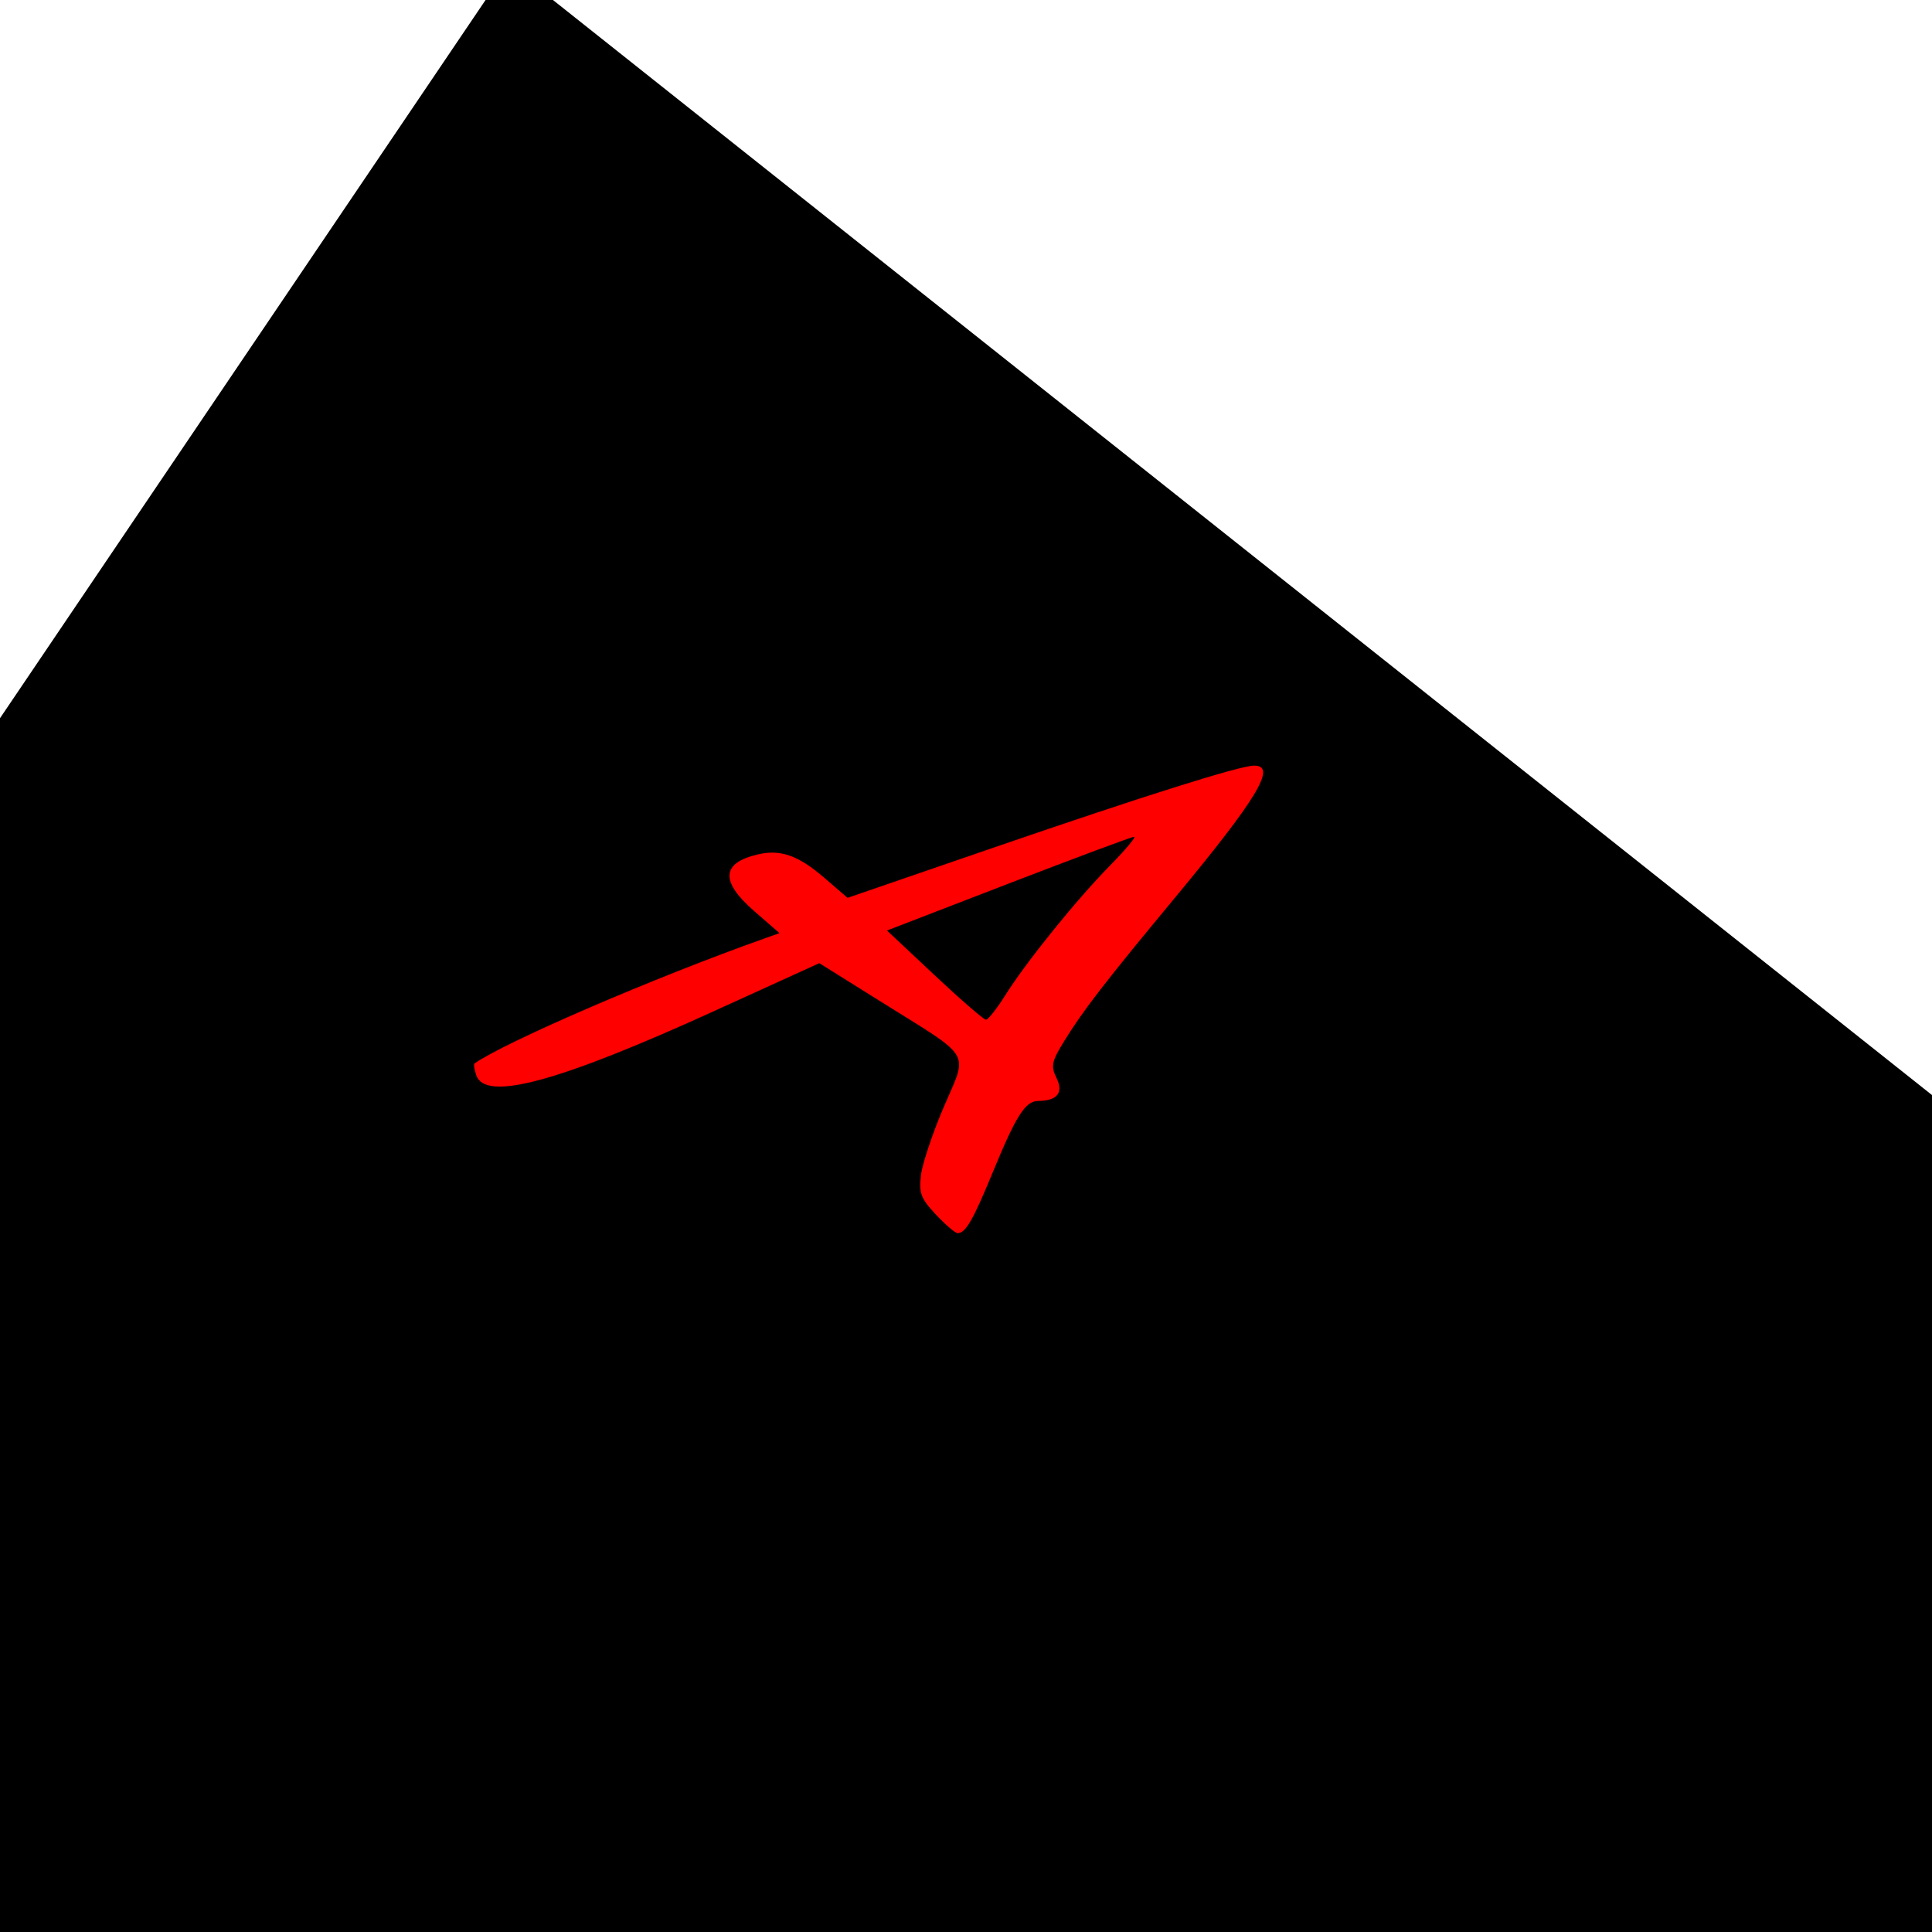 <?xml version="1.0" encoding="UTF-8" standalone="no"?>
<!-- Created with Inkscape (http://www.inkscape.org/) -->

<svg
   xmlns:dc="http://purl.org/dc/elements/1.1/"
   xmlns:cc="http://creativecommons.org/ns#"
   xmlns:rdf="http://www.w3.org/1999/02/22-rdf-syntax-ns#"
   xmlns:svg="http://www.w3.org/2000/svg"
   xmlns="http://www.w3.org/2000/svg"
   xmlns:sodipodi="http://sodipodi.sourceforge.net/DTD/sodipodi-0.dtd"
   xmlns:inkscape="http://www.inkscape.org/namespaces/inkscape"
   width="96"
   height="96"
   viewBox="0 0 96 96"
   id="svg3336"
   version="1.1"
   inkscape:version="0.91 r13725"
   sodipodi:docname="icon.svg"
   inkscape:export-filename="C:\wamp\www\waf2\icons\icon48.png"
   inkscape:export-xdpi="45"
   inkscape:export-ydpi="45">
  <defs
     id="defs3338" />
  <sodipodi:namedview
     id="base"
     pagecolor="#5196ff"
     bordercolor="#666666"
     borderopacity="1.0"
     inkscape:pageopacity="0"
     inkscape:pageshadow="2"
     inkscape:zoom="3.959798"
     inkscape:cx="58.09606"
     inkscape:cy="56.390718"
     inkscape:document-units="px"
     inkscape:current-layer="layer1"
     showgrid="false"
     units="px"
     inkscape:window-width="1536"
     inkscape:window-height="801"
     inkscape:window-x="-8"
     inkscape:window-y="-8"
     inkscape:window-maximized="1"
     showborder="true"
     inkscape:showpageshadow="true"
     borderlayer="false" />
  <g
     inkscape:label="Layer 1"
     inkscape:groupmode="layer"
     id="layer1"
     transform="translate(0,-956.362)"
     style="display:inline">
    <flowRoot
       xml:space="preserve"
       id="flowRoot3346"
       style="font-style:normal;font-variant:normal;font-weight:100;font-stretch:normal;font-size:12.761px;line-height:125%;font-family:'AR BERKLEY';-inkscape-font-specification:'AR BERKLEY, Thin';text-align:start;letter-spacing:0px;word-spacing:0px;writing-mode:lr-tb;text-anchor:start;fill:#000000;fill-opacity:1;stroke:none;stroke-width:1px;stroke-linecap:butt;stroke-linejoin:miter;stroke-opacity:1"
       transform="matrix(2.025,1.608,-1.774,2.624,22.707,893.363)"
       inkscape:export-xdpi="97.598595"
       inkscape:export-ydpi="97.598595"><flowRegion
         id="flowRegion3348"><rect
           id="rect3350"
           width="89.904"
           height="65.407"
           x="14.142"
           y="14.683"
           style="font-style:normal;font-variant:normal;font-weight:100;font-stretch:normal;font-size:12.761px;line-height:125%;font-family:'AR BERKLEY';-inkscape-font-specification:'AR BERKLEY, Thin';text-align:start;writing-mode:lr-tb;text-anchor:start" /></flowRegion><flowPara
         id="flowPara3352">WAF</flowPara></flowRoot>    <path
       inkscape:export-xdpi="97.598595"
       inkscape:export-ydpi="97.598595"
       style="fill:#ff0000"
       d="m 46.506,1016.714 c -0.748,-0.796 -0.852,-1.068 -0.744,-1.957 0.069,-0.568 0.581,-2.098 1.138,-3.399 1.203,-2.81 1.481,-2.342 -3.087,-5.198 l -3.101,-1.939 -5.277,2.403 c -7.715,3.513 -11.322,4.484 -11.769,3.167 -0.098,-0.288 -0.137,-0.553 -0.086,-0.588 1.615,-1.109 8.937,-4.266 14.398,-6.206 l 0.756,-0.269 -1.248,-1.086 c -1.703,-1.482 -1.648,-2.399 0.172,-2.825 1.121,-0.263 2.005,0.047 3.291,1.155 l 1.166,1.004 7.263,-2.498 c 7.51,-2.583 12.243,-4.073 12.941,-4.073 1.141,0 0.174,1.608 -3.97,6.604 -3.423,4.127 -4.525,5.552 -5.46,7.067 -0.635,1.029 -0.683,1.254 -0.393,1.849 0.36,0.738 0.041,1.135 -0.916,1.143 -0.634,0.01 -1.088,0.719 -2.248,3.539 -0.985,2.393 -1.353,3.03 -1.749,3.03 -0.115,0 -0.6,-0.416 -1.078,-0.925 z m 3.426,-10.868 c 1.048,-1.671 3.523,-4.74 5.204,-6.453 0.784,-0.799 1.332,-1.452 1.219,-1.452 -0.113,0 -2.923,1.048 -6.244,2.329 l -6.038,2.329 2.361,2.216 c 1.298,1.219 2.449,2.216 2.558,2.216 0.108,0 0.532,-0.534 0.941,-1.186 z"
       id="path3368"
       inkscape:connector-curvature="0" />
  </g>
</svg>

